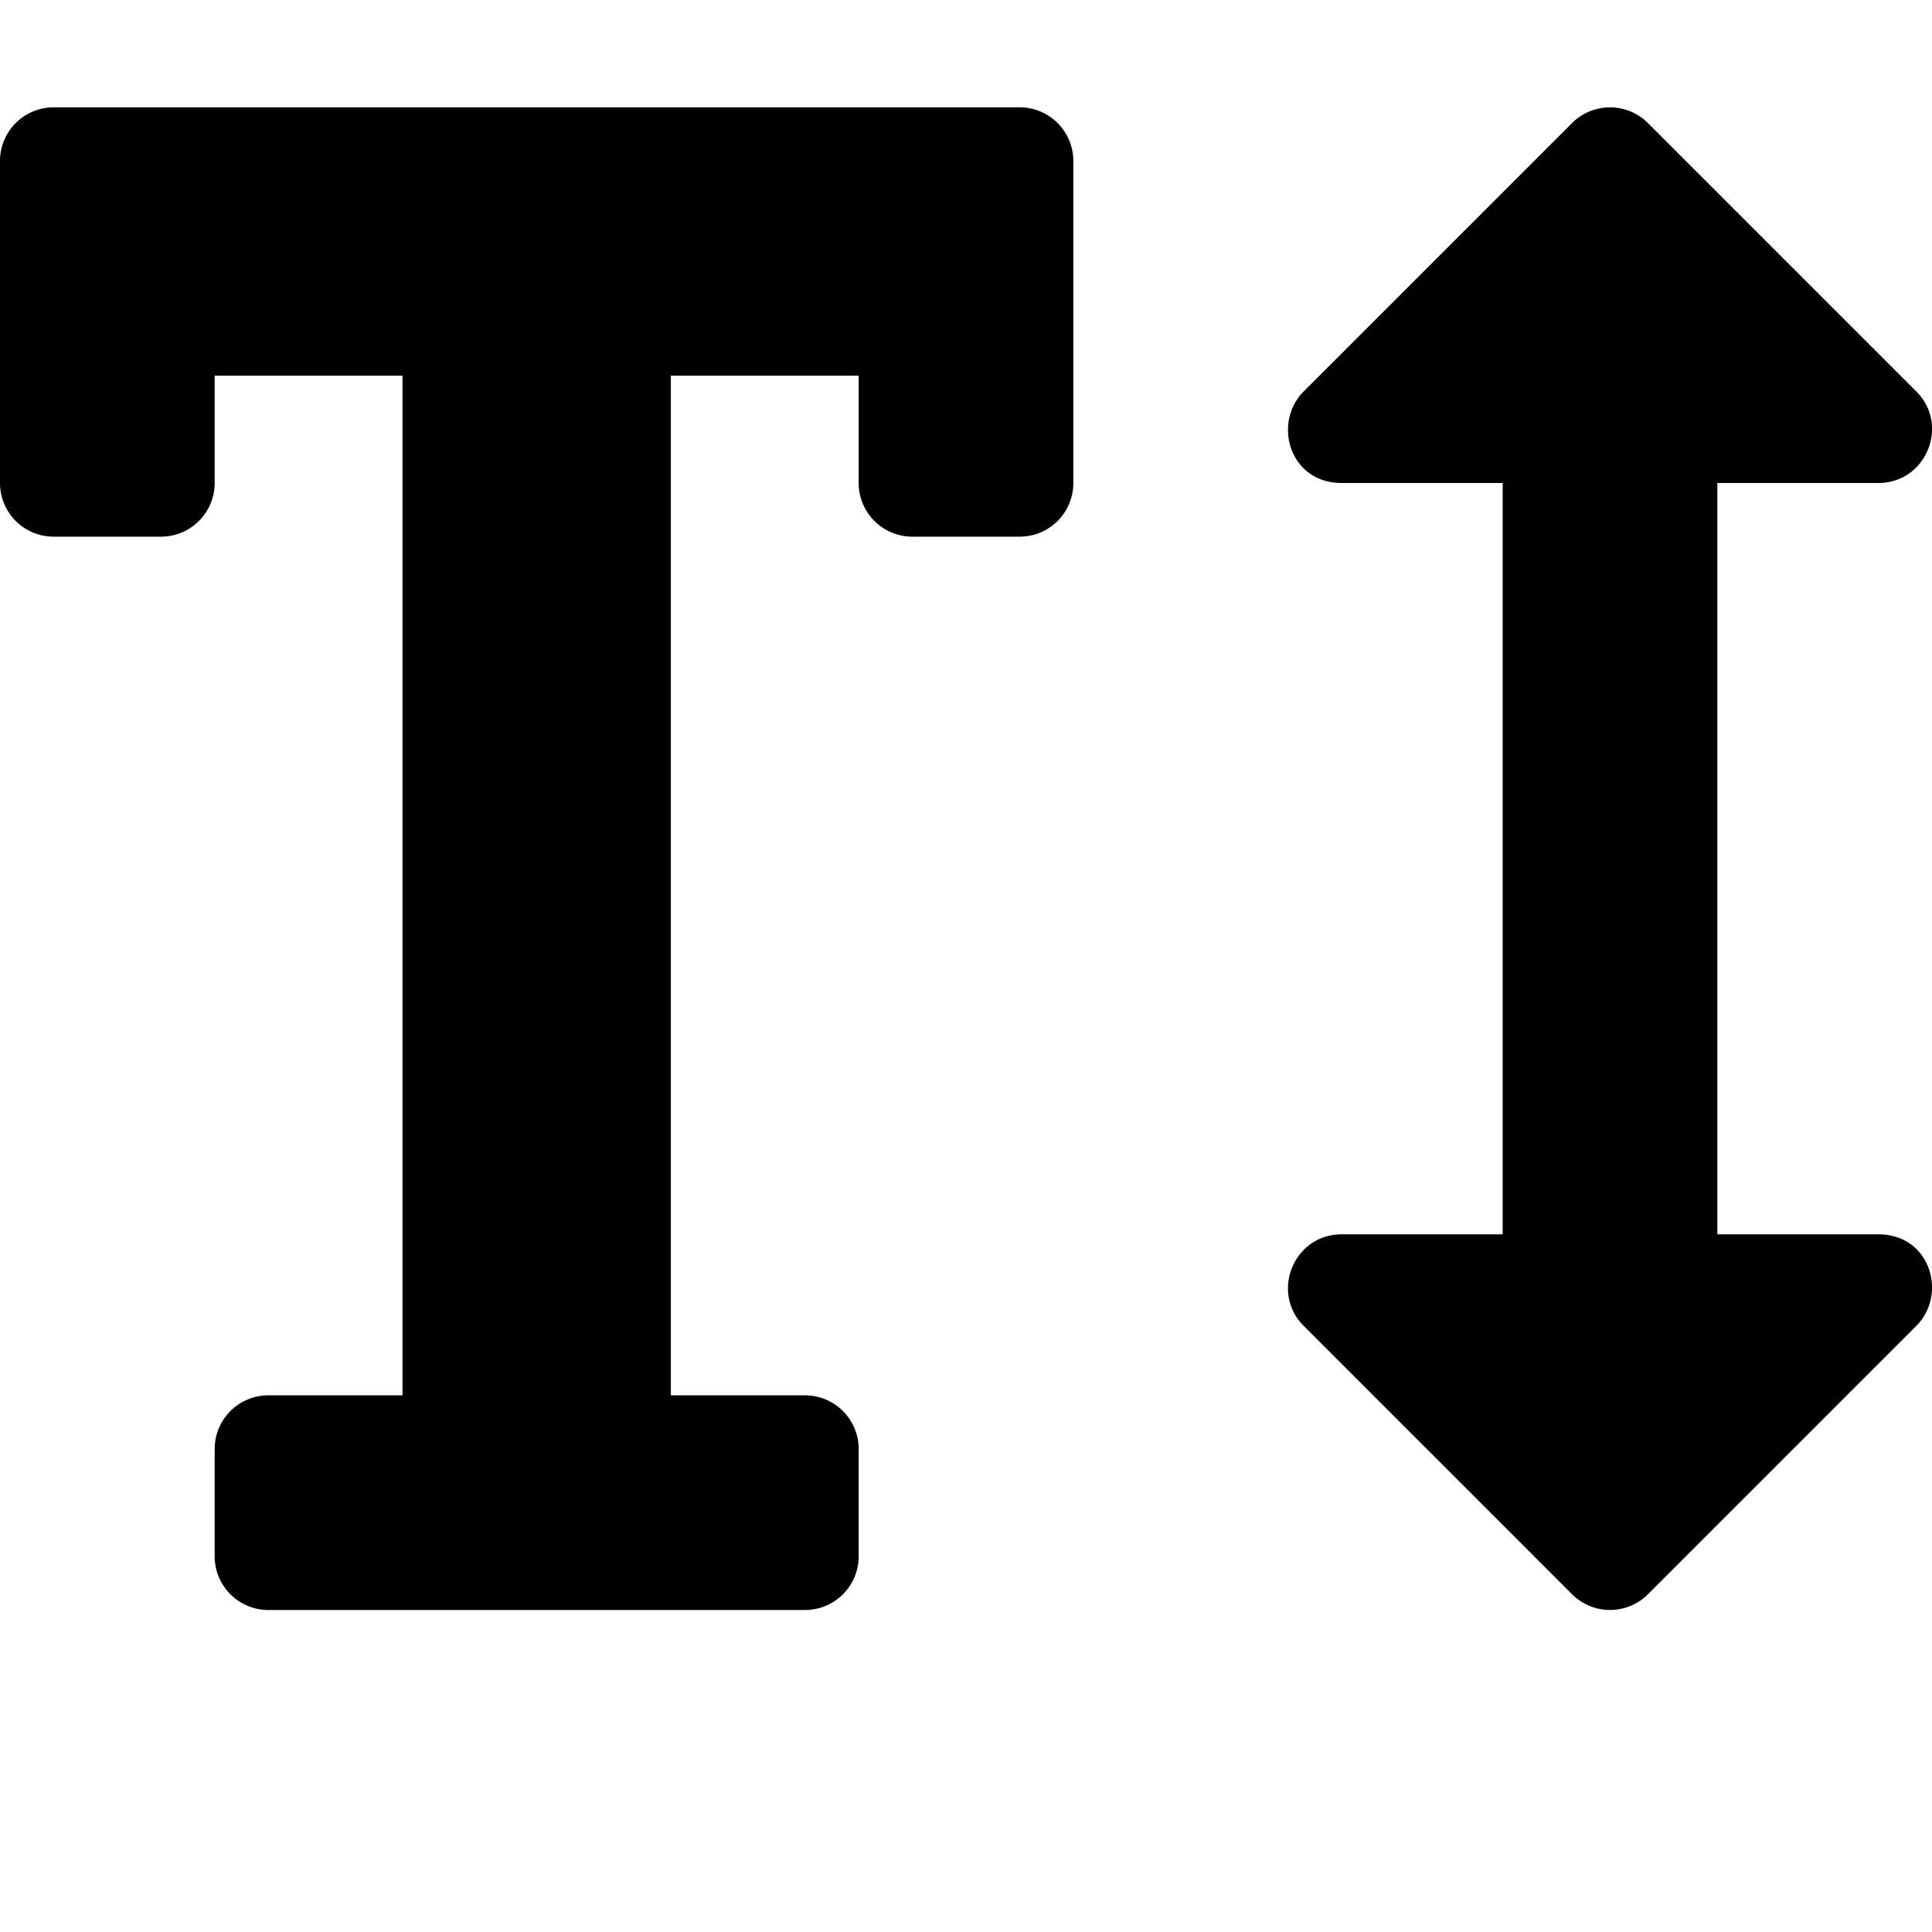 <svg xmlns="http://www.w3.org/2000/svg" viewBox="0 0 576 576"><path d="M16 32A16 16 0 0 0 0 48v96a16 16 0 0 0 16 16h32a16 16 0 0 0 16-16v-32h56v304H80a16 16 0 0 0-16 16v32a16 16 0 0 0 16 16h160a16 16 0 0 0 16-16v-32a16 16 0 0 0-16-16h-40V112h56v32a16 16 0 0 0 16 16h32a16 16 0 0 0 16-16V48a16 16 0 0 0-16-16zm459.861.553a16 16 0 0 0-7.172 4.136l-80 80C379.36 126 384.36 144 400 144h48v224h-48c-14.31 0-21.32 17.31-11.31 27.31l80 80a16 16 0 0 0 22.62 0l80-80C580.64 386 575.64 368 560 368h-48V144h48c14.31 0 21.33-17.31 11.31-27.31l-80-80a16 16 0 0 0-15.449-4.137z"/></svg>